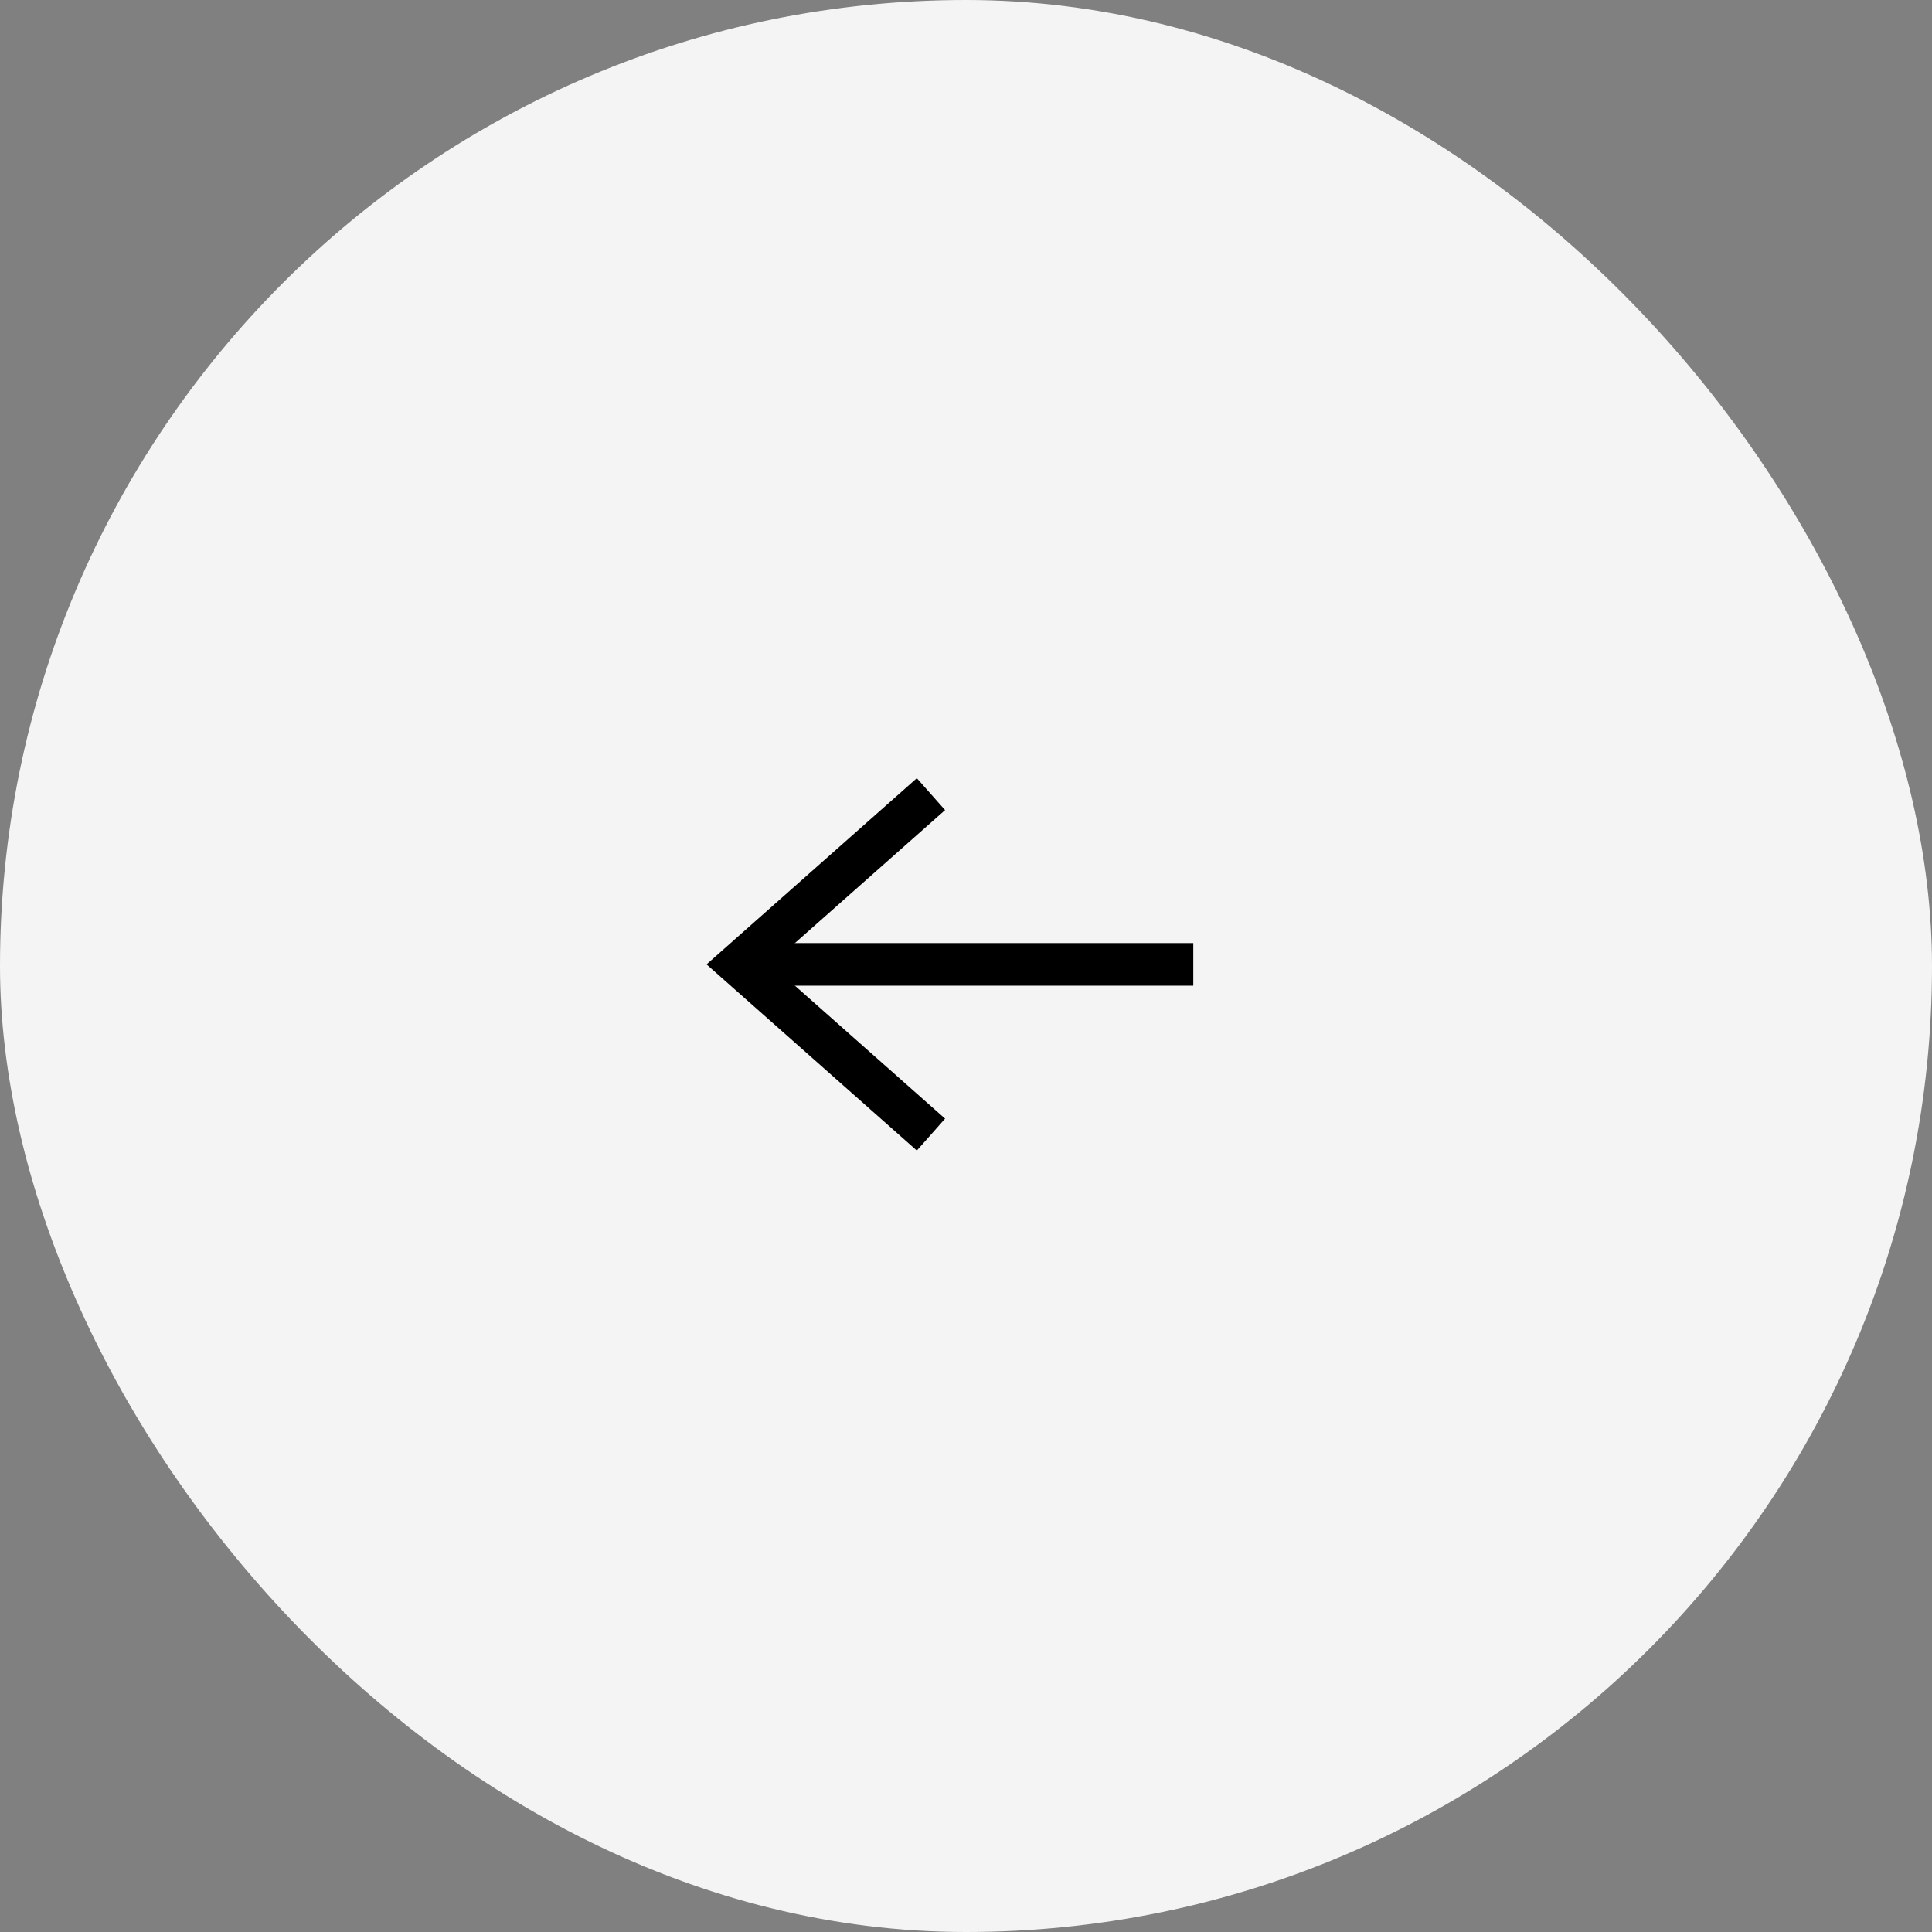 <svg width="68" height="68" viewBox="0 0 68 68" fill="none" xmlns="http://www.w3.org/2000/svg">
<rect x="0" y="0" width="68" height="68" fill="#808080" stroke="none"/>
<rect width="68" height="68" rx="34" fill="#F4F4F4"/>
<path d="M32.767 39.934L26 33.943L32.767 27.951" stroke="black" stroke-width="1.5"/>
<path d="M42 33.943L26.533 33.943" stroke="black" stroke-width="1.5"/>
</svg>
